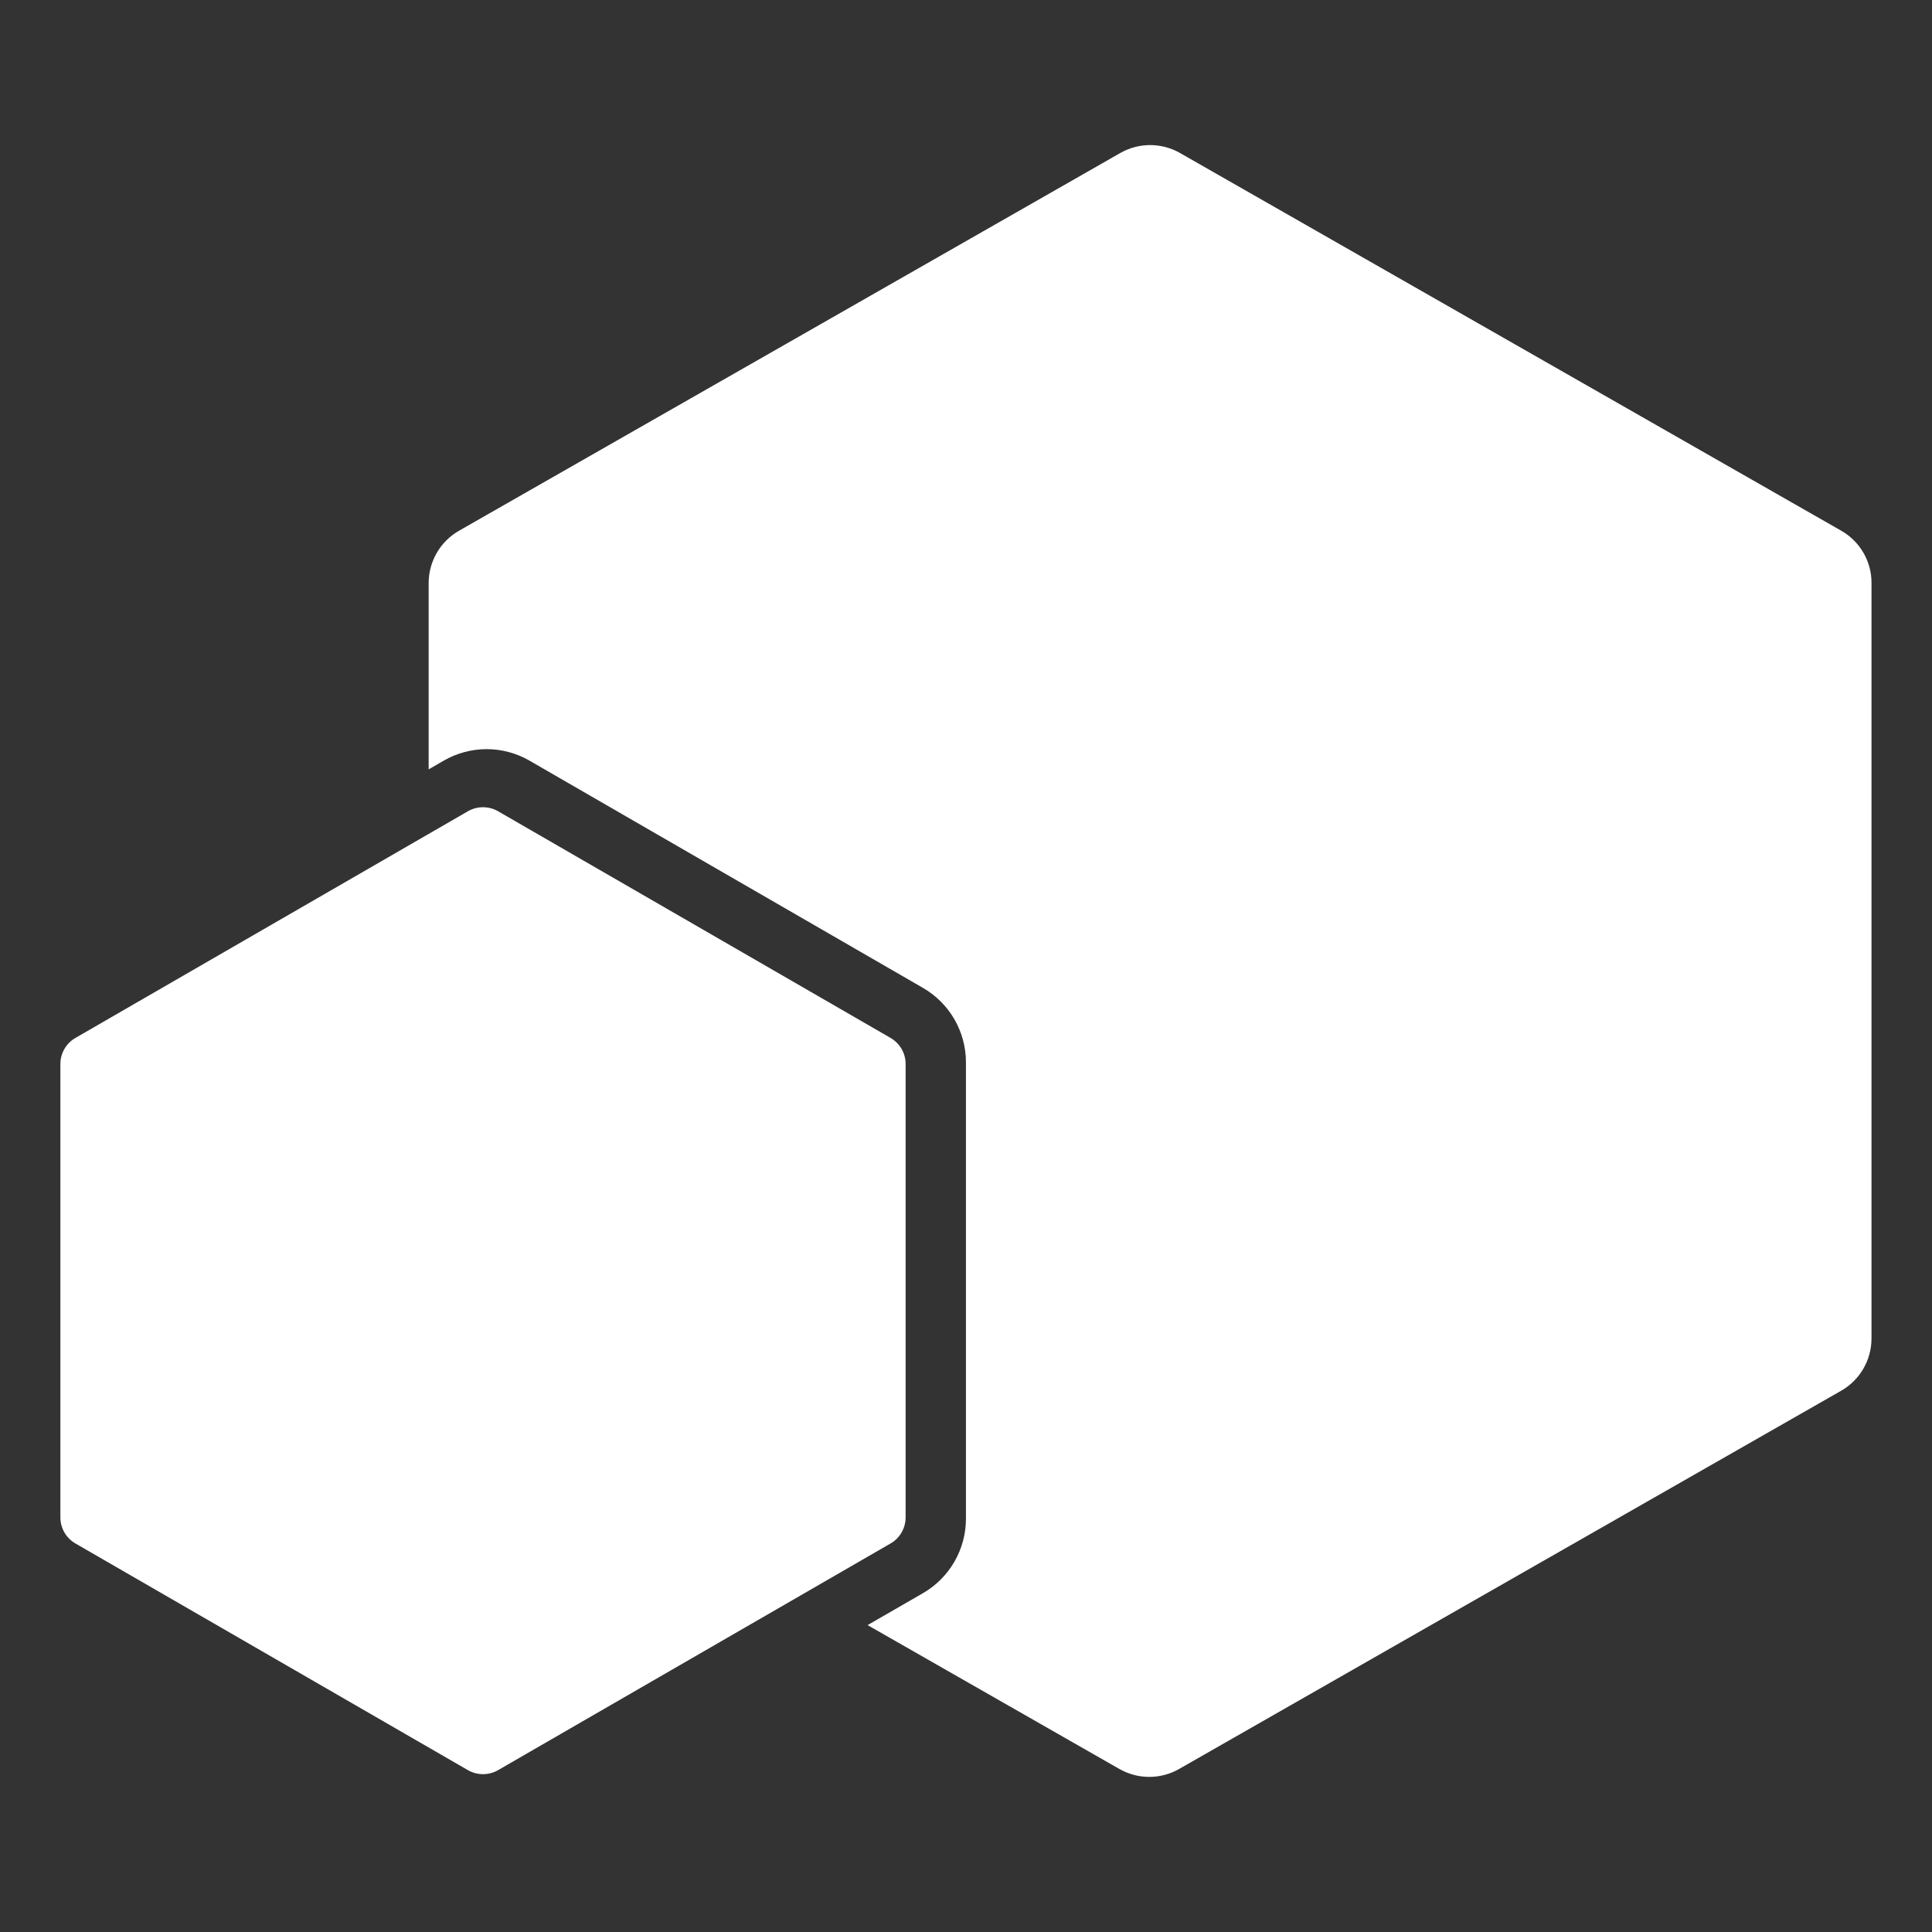 <svg version="1.1" id="Layer_1" xmlns="http://www.w3.org/2000/svg" xmlns:xlink="http://www.w3.org/1999/xlink" x="0px" y="0px" width="32px" height="32px" viewBox="0 0 32 32" enable-background="new 0 0 32 32" xml:space="preserve">
  <rect x="0" y="0" width="32" height="32" fill="#333333" stroke="none"/>
  <g id="icon">
    <path d="M30.496,8.79l-10.95,-6.255c-0.307,-0.176,-0.685,-0.176,-0.992,0L7.604,8.79C7.292,8.968,7.1,9.299,7.1,9.658v3.085l0.251,-0.145c0.215,-0.124,0.461,-0.19,0.709,-0.19c0.249,0,0.494,0.066,0.709,0.19l6.519,3.765c0.44,0.254,0.711,0.724,0.711,1.232v7.56c0,0.508,-0.271,0.978,-0.712,1.233l-0.917,0.529l4.169,2.382c0.307,0.176,0.685,0.176,0.992,0l10.963,-6.263c0.312,-0.178,0.504,-0.509,0.504,-0.868V9.658C31,9.299,30.808,8.968,30.496,8.79z" fill="#fff"/>
    <path d="M14.75,25.565l-6.5,3.754c-0.155,0.089,-0.345,0.089,-0.5,0l-6.5,-3.754c-0.155,-0.089,-0.25,-0.254,-0.25,-0.433v-7.508c0,-0.179,0.095,-0.344,0.25,-0.433l6.5,-3.754c0.155,-0.089,0.345,-0.089,0.5,0l6.5,3.754c0.155,0.089,0.25,0.254,0.25,0.433v7.508C15,25.311,14.905,25.476,14.75,25.565z" fill="#fff"/>
  </g>
</svg>
